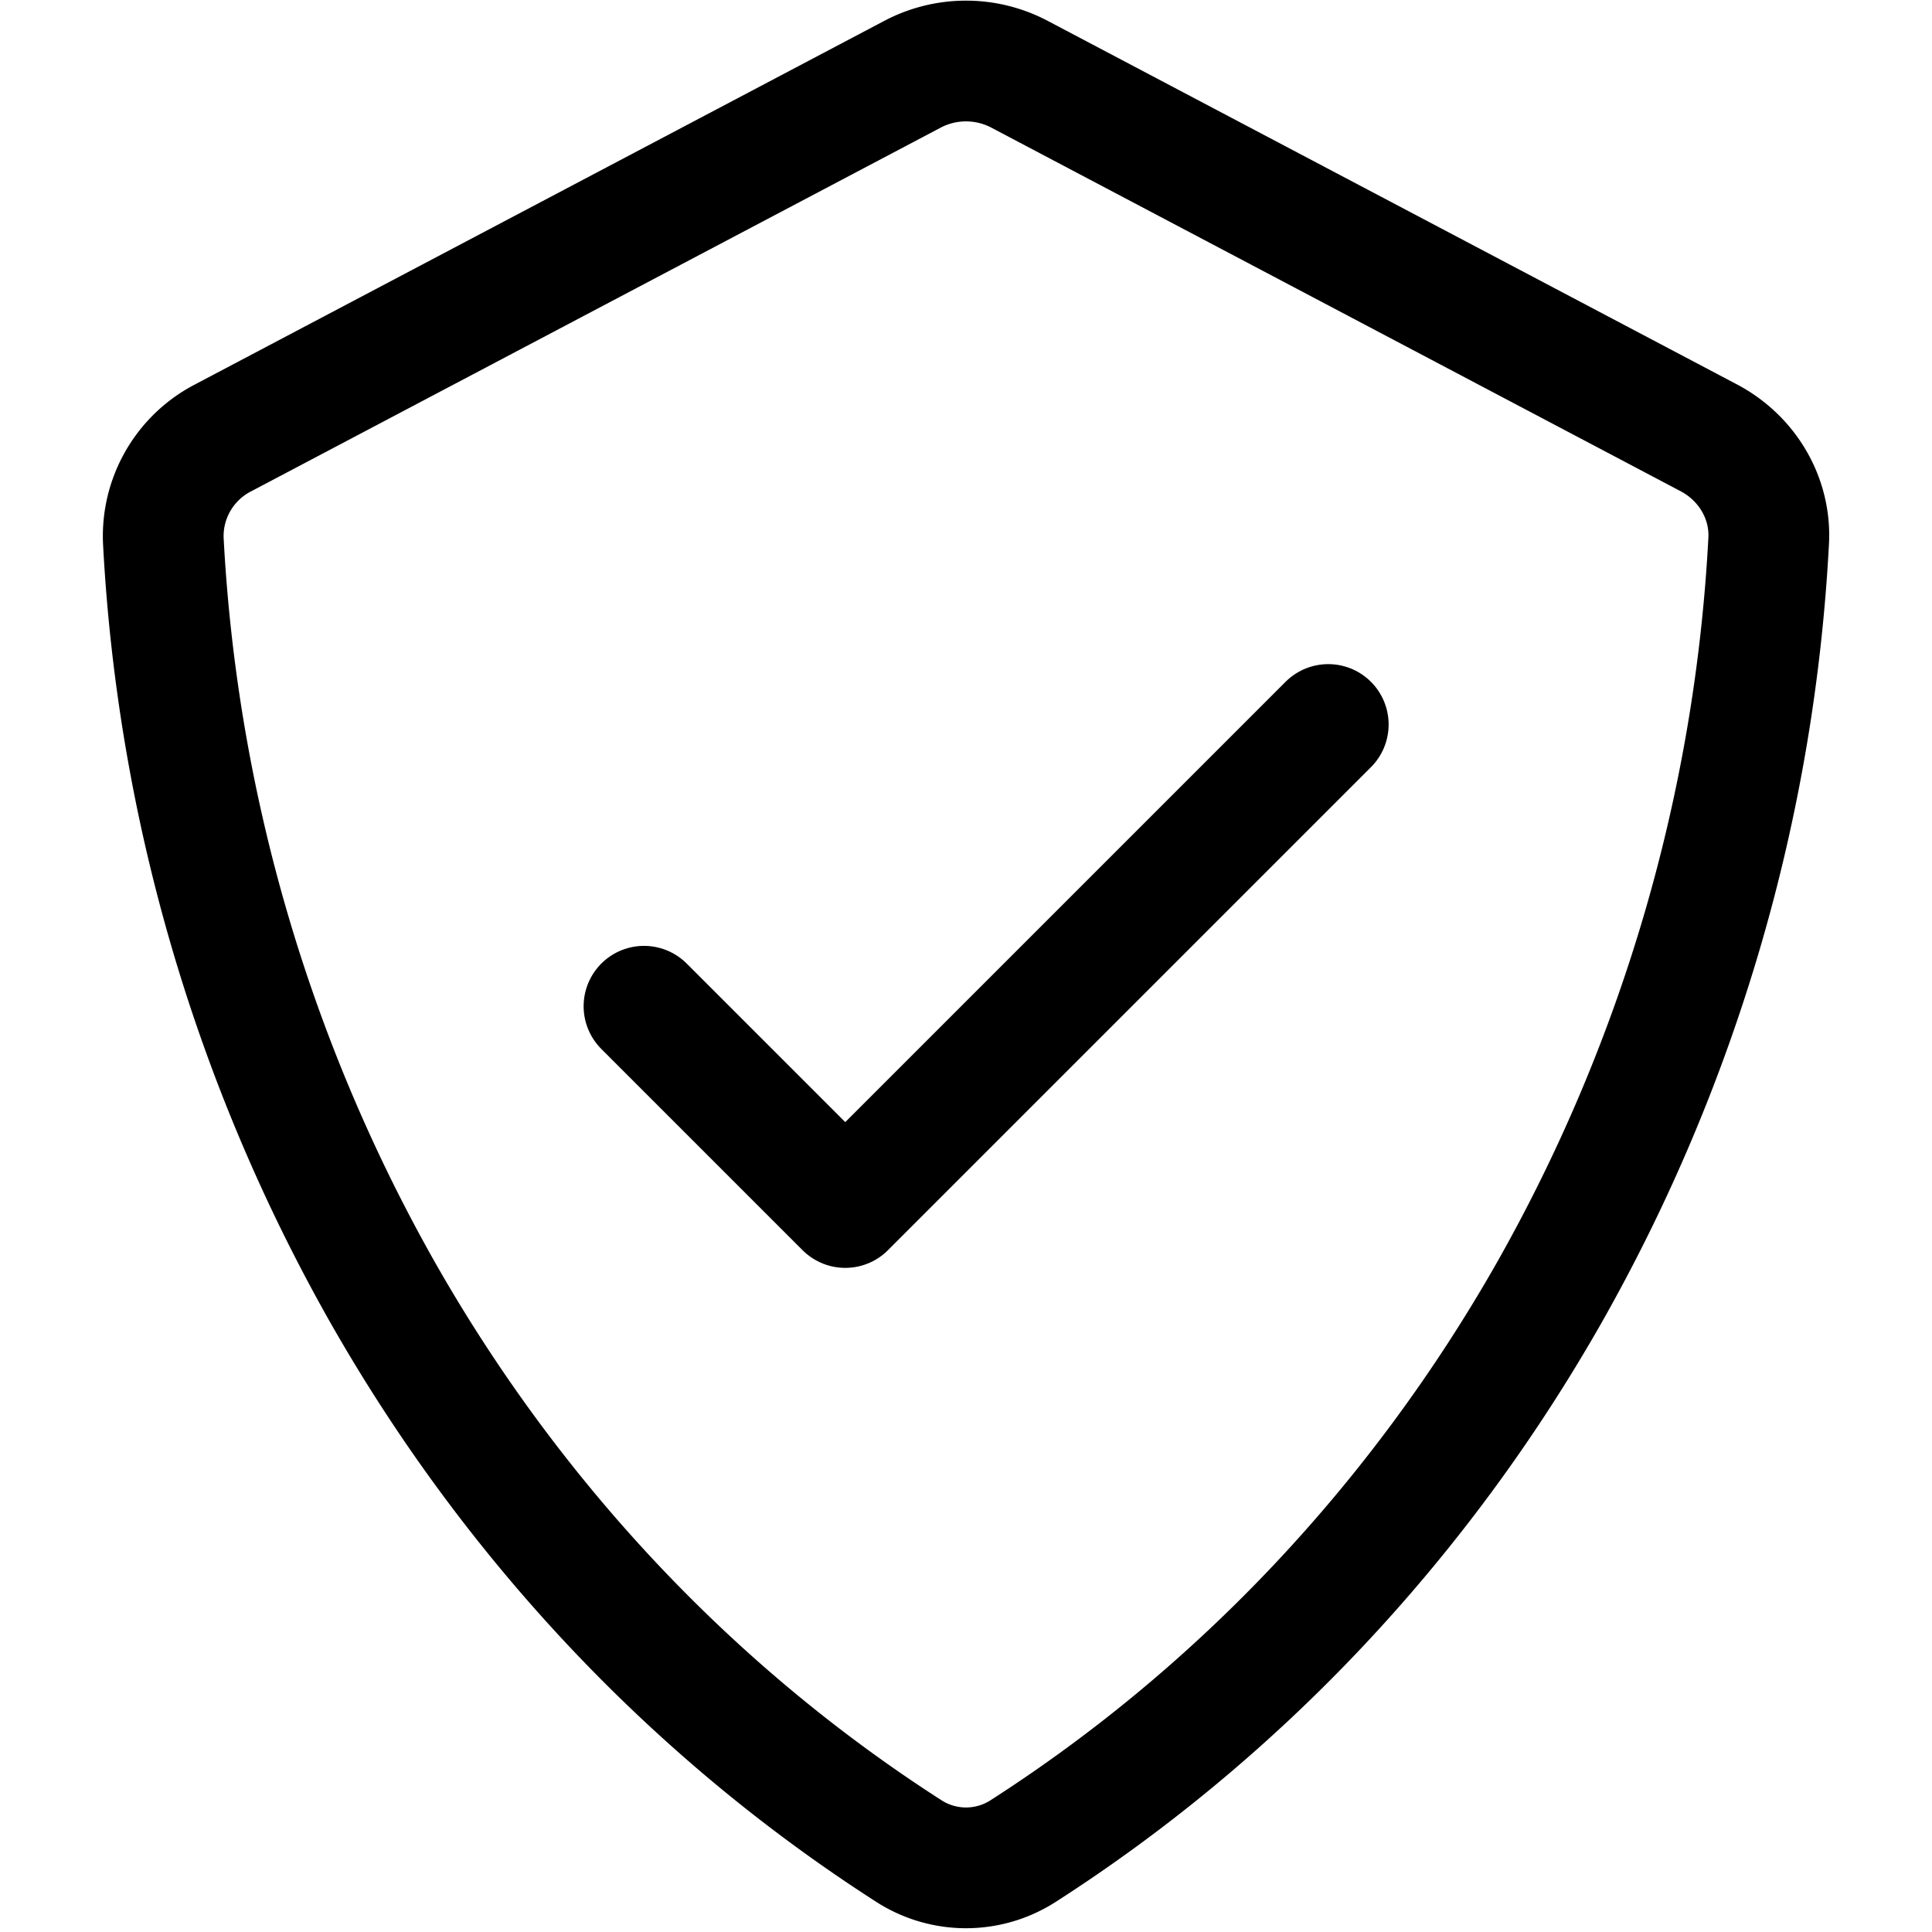 <svg xmlns="http://www.w3.org/2000/svg" width="24" height="24" fill="none" viewBox="0 0 24 24"><title>Shield with checkmark</title><path stroke="currentColor" stroke-linecap="round" stroke-linejoin="round" stroke-width="1.5" d="M4.755 16.058A21.22 21.22 0 0 1 2.029 6.72a1.374 1.374 0 0 1 .745-1.282l8.56-4.515c.417-.22.915-.22 1.332 0l8.56 4.515c.475.25.774.746.745 1.282a21.22 21.22 0 0 1-2.726 9.338c-1.615 2.841-3.86 5.22-6.536 6.937a1.312 1.312 0 0 1-1.418 0c-2.676-1.717-4.92-4.096-6.536-6.937Z"></path><path stroke="currentColor" stroke-linecap="round" stroke-linejoin="round" stroke-width="1.5" d="m8 12.5 2.5 2.5 6-6"></path></svg>